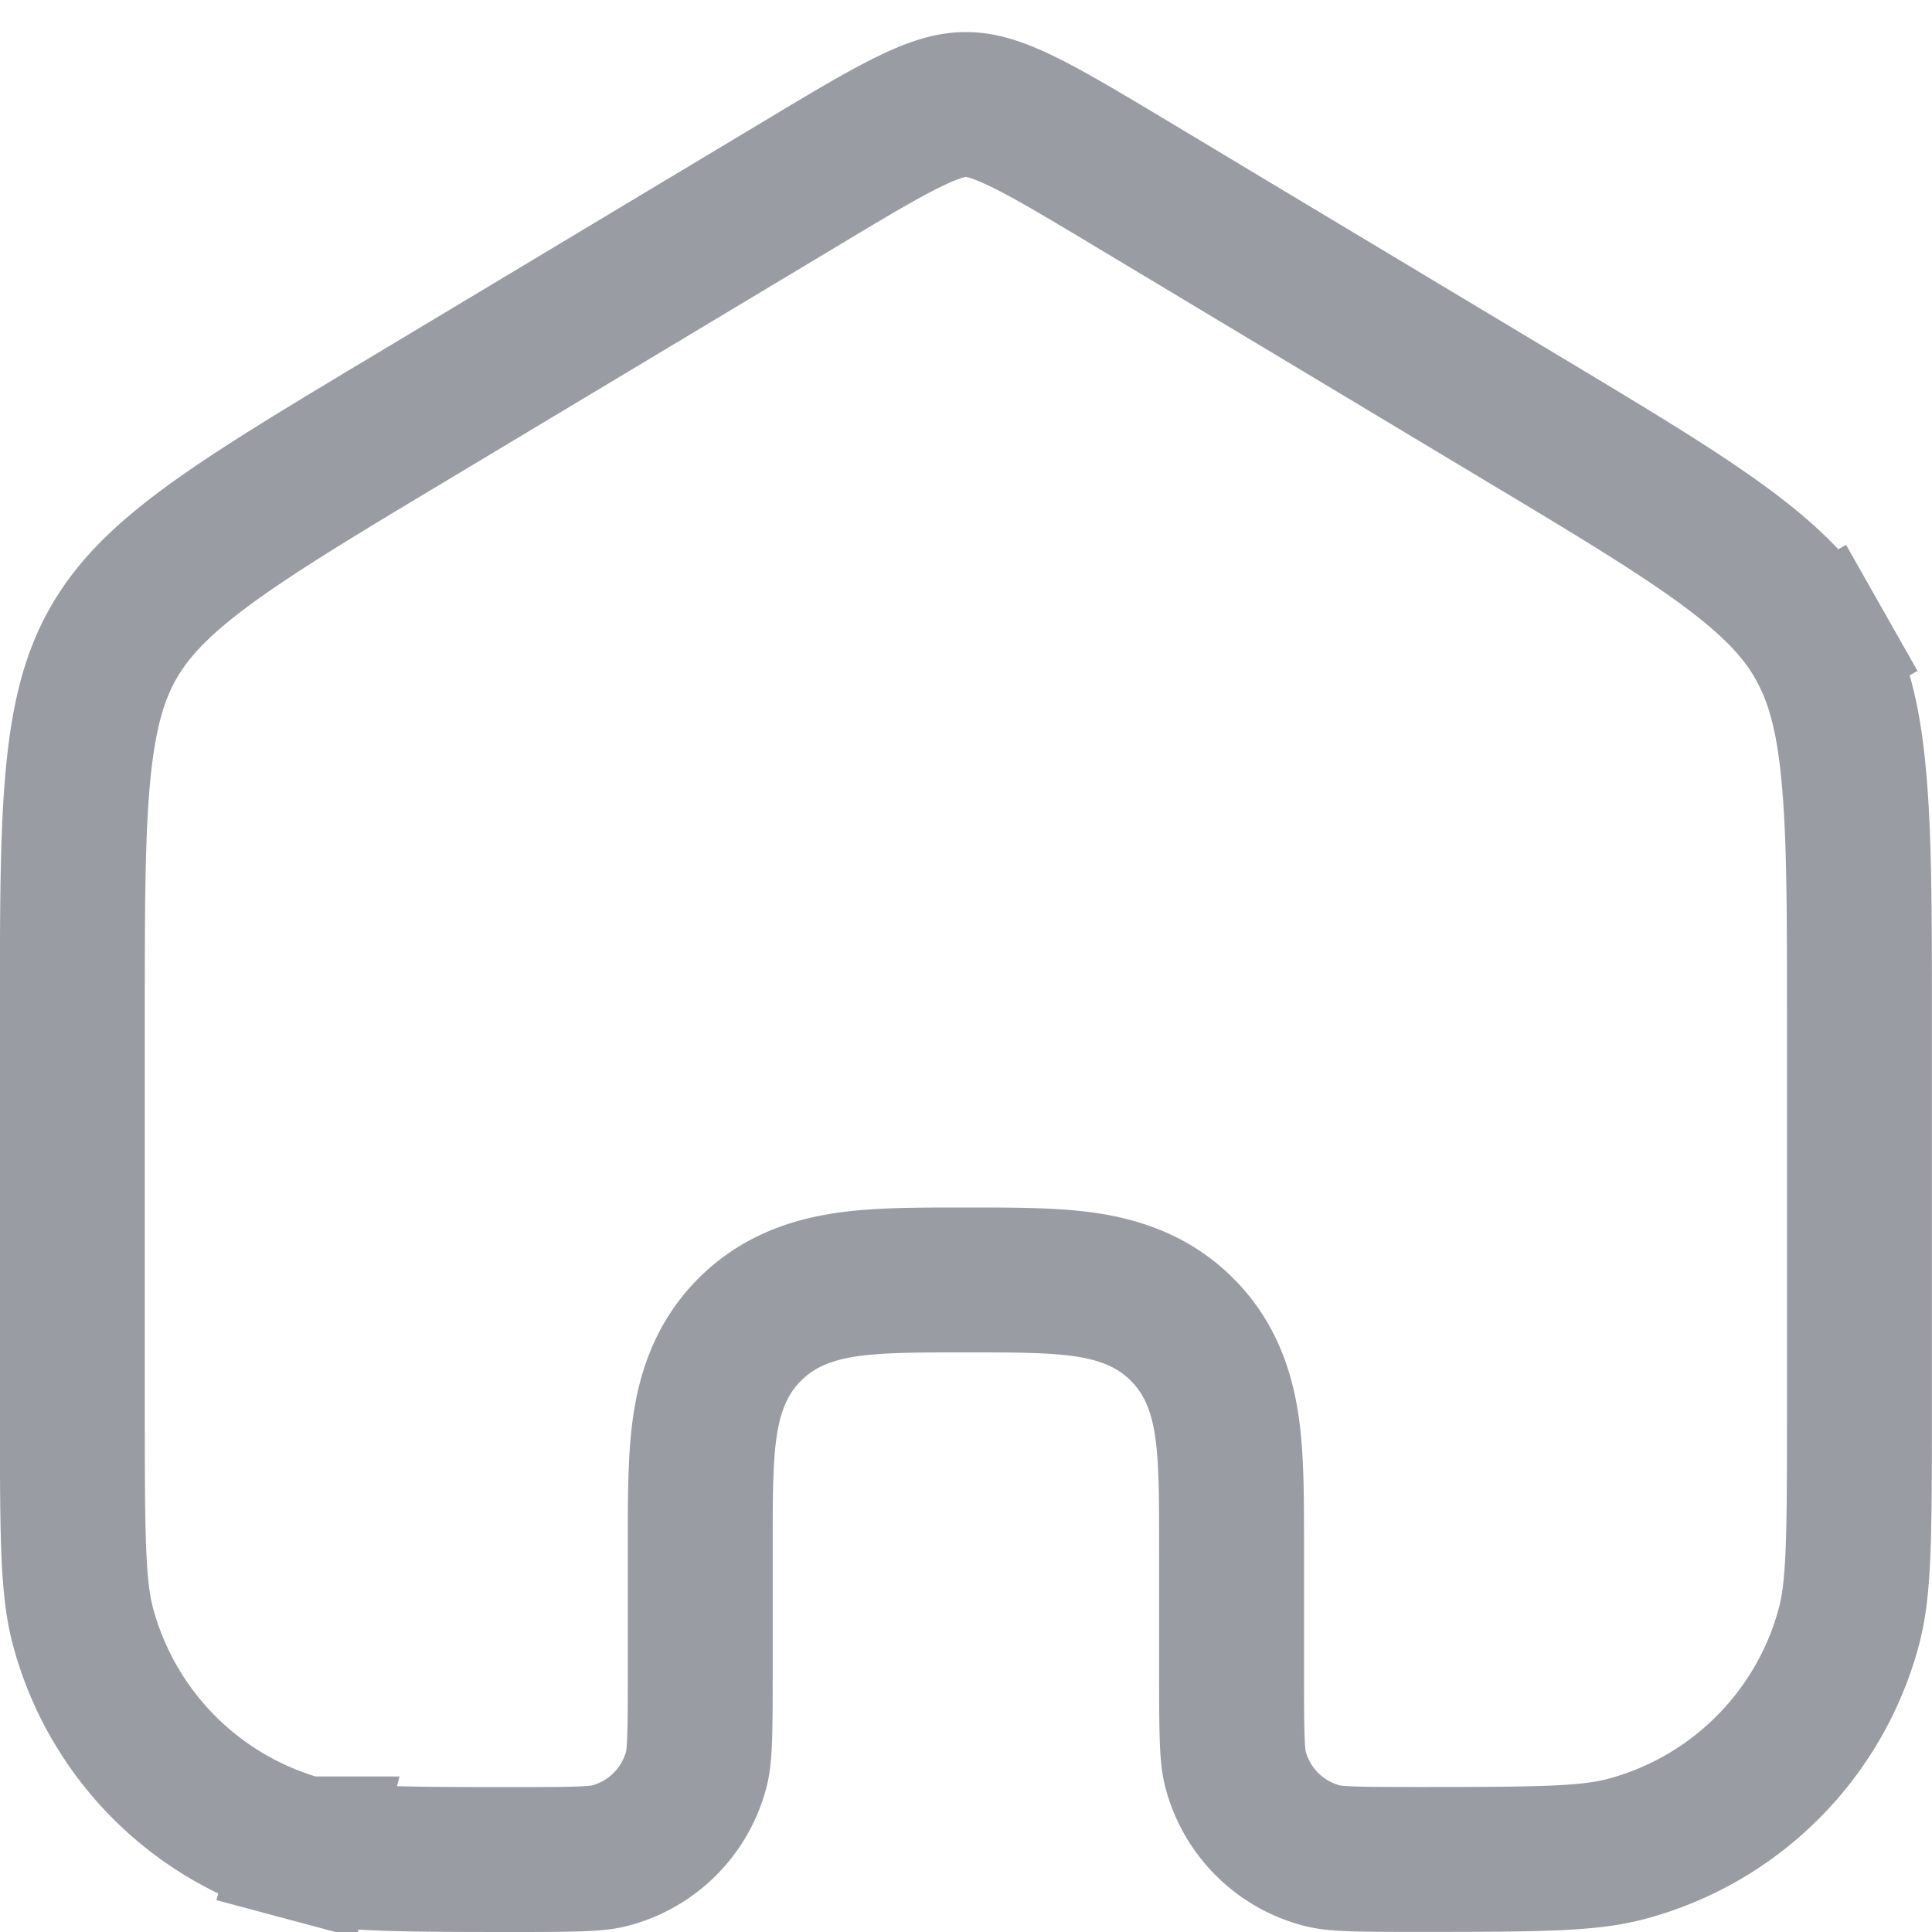 <svg xmlns="http://www.w3.org/2000/svg" width="20" height="20" fill="none" viewBox="0 0 20 20"><path stroke="#9A9CA3" stroke-width="1.5" d="m3.159 19.14-.194.724.194-.725A3.25 3.25 0 0 1 .86 16.841c-.105-.39-.111-.886-.111-2.174v-4.138c0-1.12 0-1.907.061-2.53.06-.608.17-1 .36-1.336.19-.335.47-.633.96-.996.503-.372 1.178-.778 2.139-1.354l4.058-2.435c.514-.309.853-.51 1.13-.641.263-.124.414-.155.542-.155.128 0 .28.031.542.155.277.13.616.332 1.13.64l4.058 2.436c.961.576 1.636.982 2.139 1.354.49.363.77.661.96.996l.652-.37-.653.37c.19.336.302.728.36 1.335.061.624.062 1.41.062 2.531v4.138c0 1.288-.006 1.785-.11 2.174a3.25 3.25 0 0 1-2.299 2.298c-.39.105-.886.11-2.174.11-.669 0-.856-.005-.99-.042a1.25 1.25 0 0 1-.884-.884c-.037-.134-.043-.322-.043-.99v-1.378c0-.433 0-.83-.043-1.152-.048-.356-.16-.732-.47-1.04-.309-.31-.684-.422-1.04-.47-.323-.043-.72-.043-1.152-.043h-.09c-.433 0-.83 0-1.152.043-.356.048-.731.16-1.04.47-.31.309-.422.684-.47 1.04-.043.322-.043.72-.043 1.152v1.378c0 .669-.006.856-.043.99a1.25 1.25 0 0 1-.883.884c-.135.037-.322.043-.99.043-1.289 0-1.786-.006-2.175-.11Z"/></svg>
